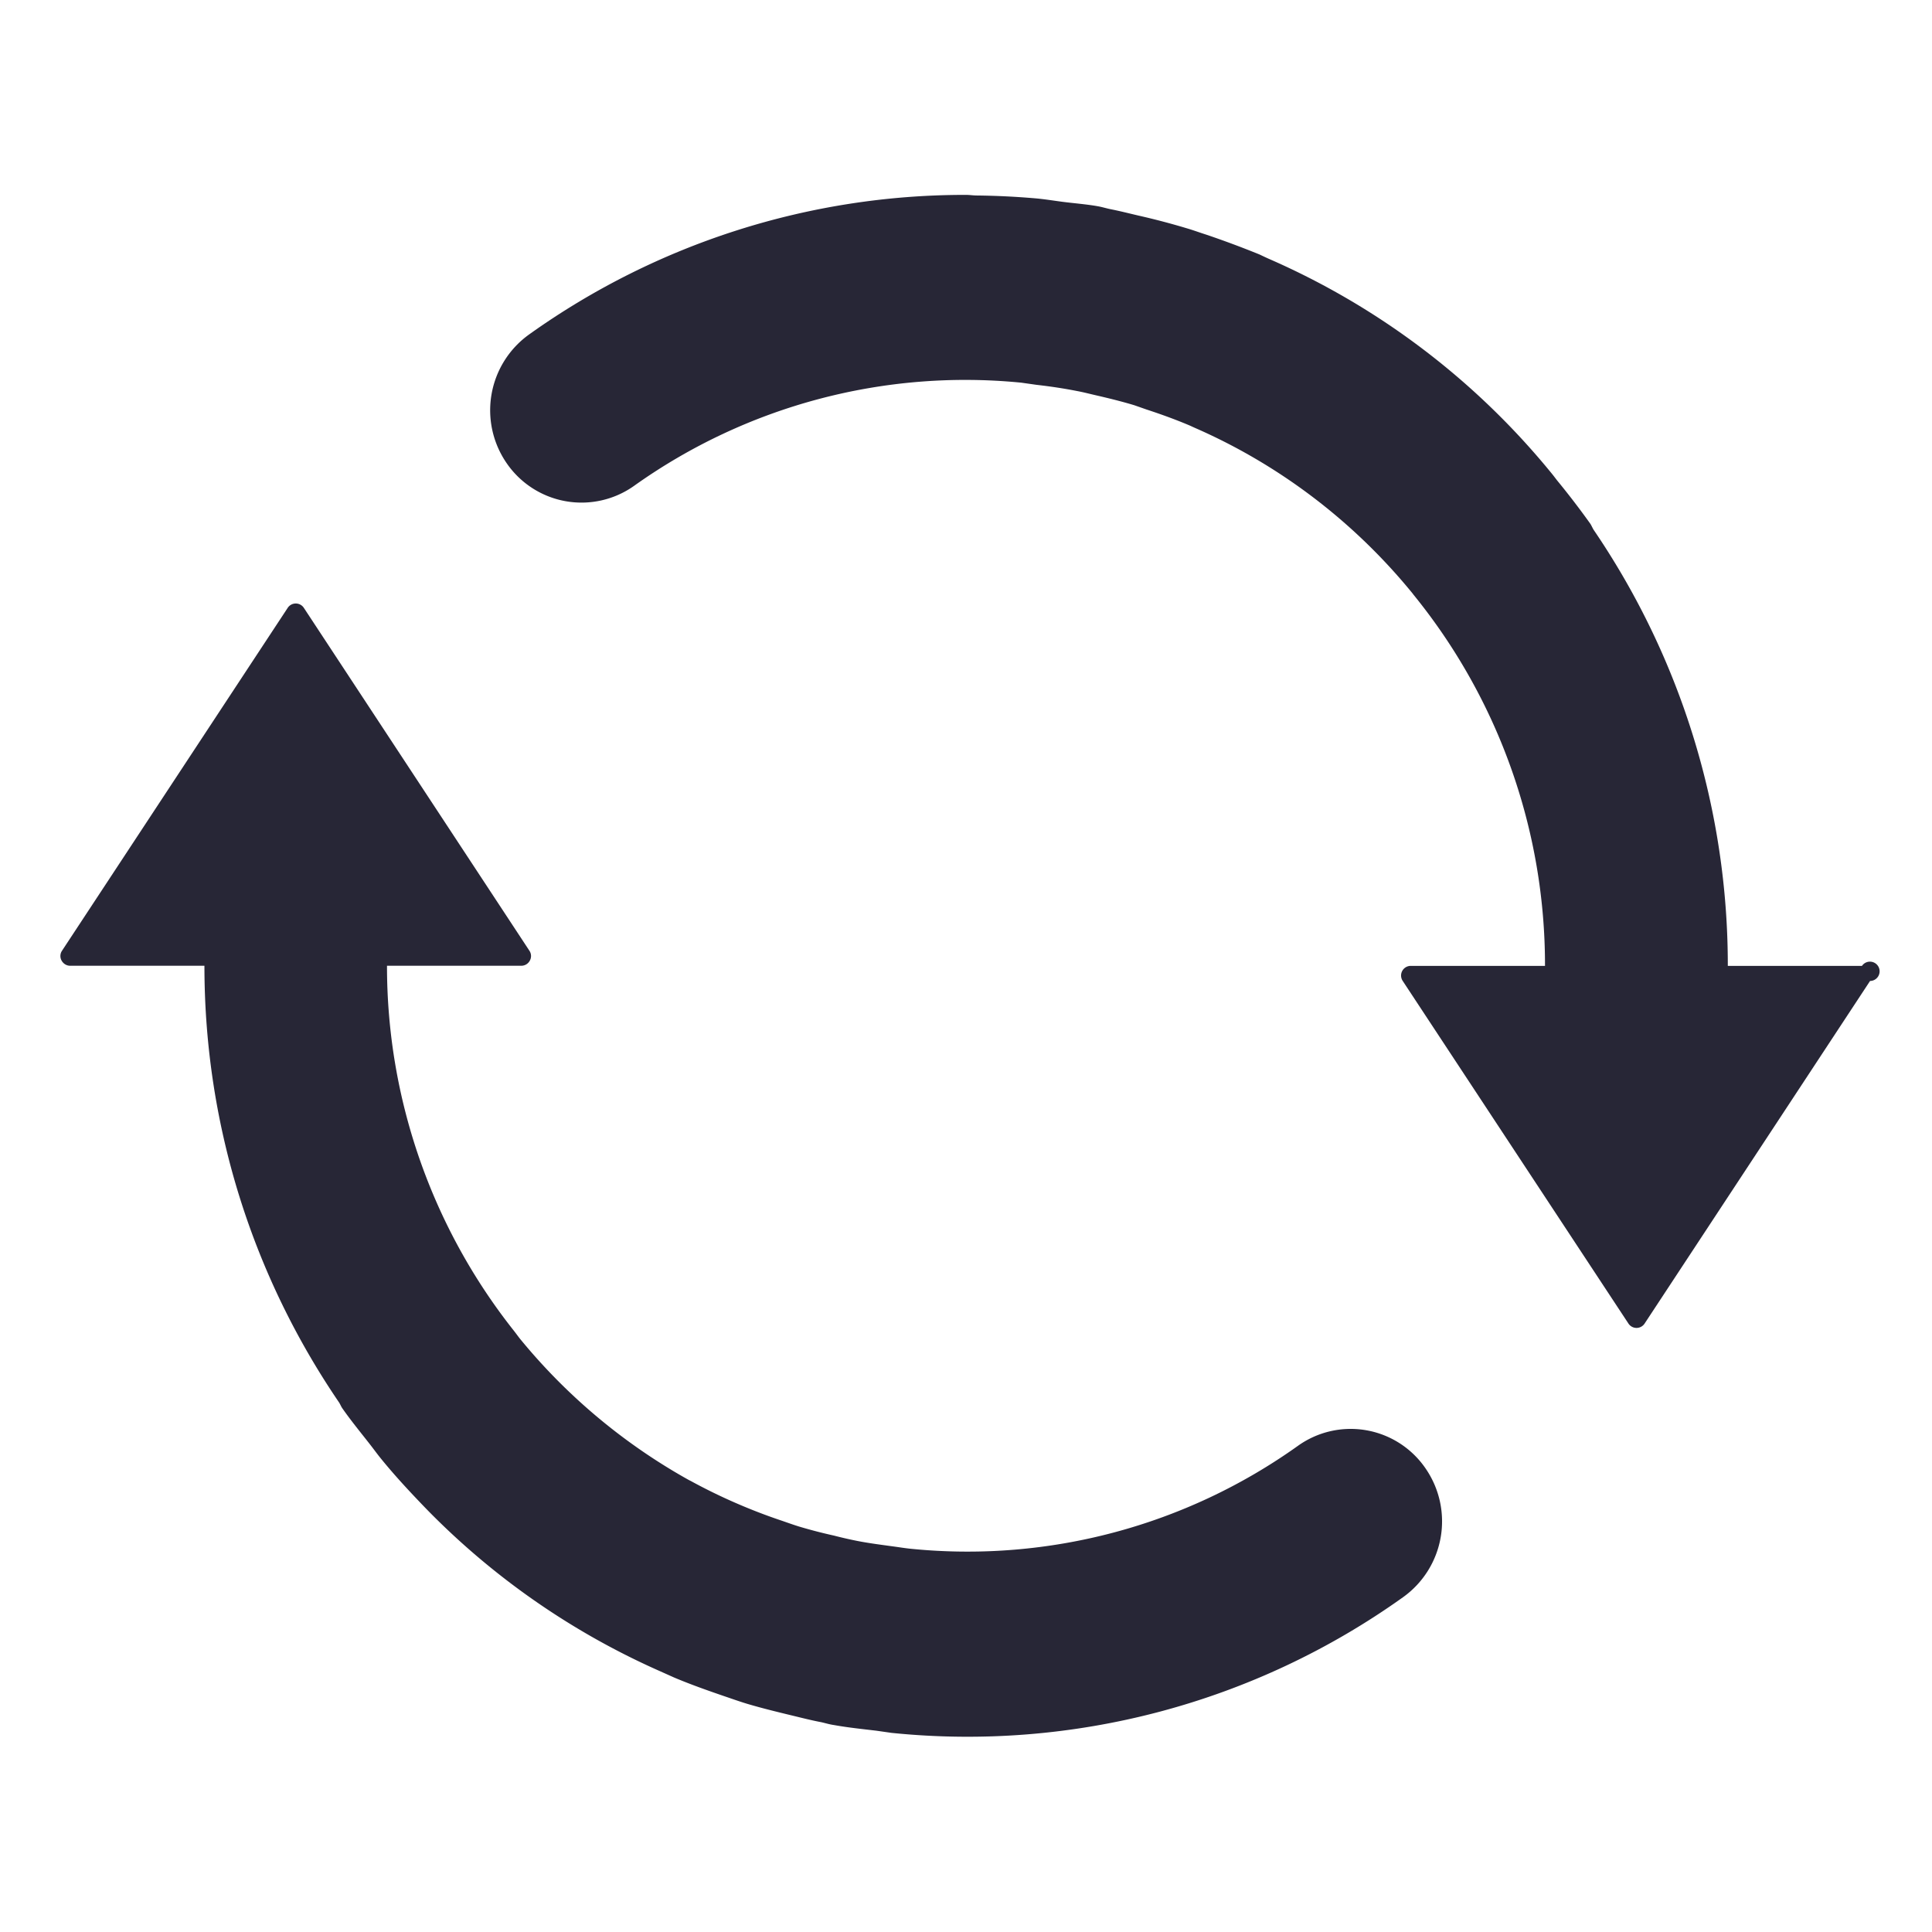<?xml version="1.0" standalone="no"?>
<!DOCTYPE svg PUBLIC "-//W3C//DTD SVG 1.1//EN" "http://www.w3.org/Graphics/SVG/1.1/DTD/svg11.dtd">
<svg t="1752633619737" class="icon" viewBox="0 0 1024 1024" version="1.1"
  xmlns="http://www.w3.org/2000/svg" p-id="4459" xmlns:xlink="http://www.w3.org/1999/xlink"
  width="16" height="16">
  <path
    d="M688 766.272a301.376 301.376 0 0 1-204.8 54.656c-3.392-0.32-6.72-0.896-10.176-1.344-6.528-0.896-13.056-1.728-19.392-3.008a220.672 220.672 0 0 1-11.648-2.688 261.376 261.376 0 0 1-18.496-4.8c-2.88-0.896-5.76-1.92-8.704-2.944a298.176 298.176 0 0 1-25.28-9.728 292.48 292.48 0 0 1-23.36-11.456l-1.024-0.512a311.744 311.744 0 0 1-89.152-74.432c-1.216-1.472-2.368-3.136-3.584-4.672a311.168 311.168 0 0 1-67.264-193.472h71.168a5.12 5.12 0 0 0 4.544-2.752 4.992 4.992 0 0 0-0.256-5.248L161.088 322.24a5.12 5.12 0 0 0-8.64 0L32.896 503.872c-1.024 1.472-1.216 3.52-0.256 5.248s2.688 2.752 4.544 2.752h71.168c0 86.016 26.496 165.696 71.424 231.552 0.576 0.96 0.96 1.92 1.536 2.816 4.672 6.72 9.856 12.992 14.848 19.392 1.856 2.368 3.648 4.864 5.568 7.232 7.36 9.088 15.168 17.472 23.232 25.856l2.24 2.304a397.888 397.888 0 0 0 122.752 84.8l7.424 3.328c8.512 3.584 17.344 6.72 26.112 9.728 4.16 1.408 8.256 2.88 12.48 4.16 7.744 2.304 15.616 4.224 23.552 6.144 5.312 1.28 10.496 2.624 15.936 3.648 2.176 0.512 4.288 1.152 6.528 1.472 7.488 1.344 14.976 2.112 22.528 3.008l8.064 1.152a397.12 397.12 0 0 0 271.104-71.936 49.408 49.408 0 0 0 11.904-68.224 48.064 48.064 0 0 0-67.584-12.032m227.776-254.4a409.856 409.856 0 0 0-71.104-231.04c-0.704-1.152-1.152-2.304-1.792-3.264a428.928 428.928 0 0 0-17.664-23.04l-2.112-2.752a399.68 399.68 0 0 0-150.656-114.624 161.28 161.28 0 0 1-4.8-2.24 502.976 502.976 0 0 0-28.352-10.56c-3.648-1.152-7.04-2.432-10.624-3.456a377.856 377.856 0 0 0-25.344-6.656c-4.672-1.088-9.408-2.304-14.208-3.264-2.368-0.448-4.544-1.152-6.912-1.6-6.4-1.152-12.8-1.6-19.2-2.432-4.352-0.576-8.768-1.28-13.184-1.728a413.568 413.568 0 0 0-32-1.6c-1.92 0-3.84-0.32-5.824-0.32a397.312 397.312 0 0 0-231.488 73.92 49.408 49.408 0 0 0-11.968 68.288 48.128 48.128 0 0 0 67.584 11.968 302.464 302.464 0 0 1 205.12-54.656l8.128 1.152c7.36 0.832 14.592 1.92 21.696 3.328 3.136 0.576 6.272 1.408 9.344 2.112 6.976 1.6 14.016 3.328 20.8 5.376l6.4 2.24c7.808 2.56 15.424 5.312 22.976 8.512l2.368 1.088c45.12 19.648 84.736 49.92 115.648 87.808l0.576 0.768a311.04 311.04 0 0 1 69.696 196.736h-71.104a5.12 5.12 0 0 0-4.288 8l119.616 181.568a5.12 5.12 0 0 0 8.576 0l119.488-181.568a5.12 5.12 0 1 0-4.288-8h-71.104v-0.064z m0 0"
    fill="#272636" p-id="4460"></path>
</svg>